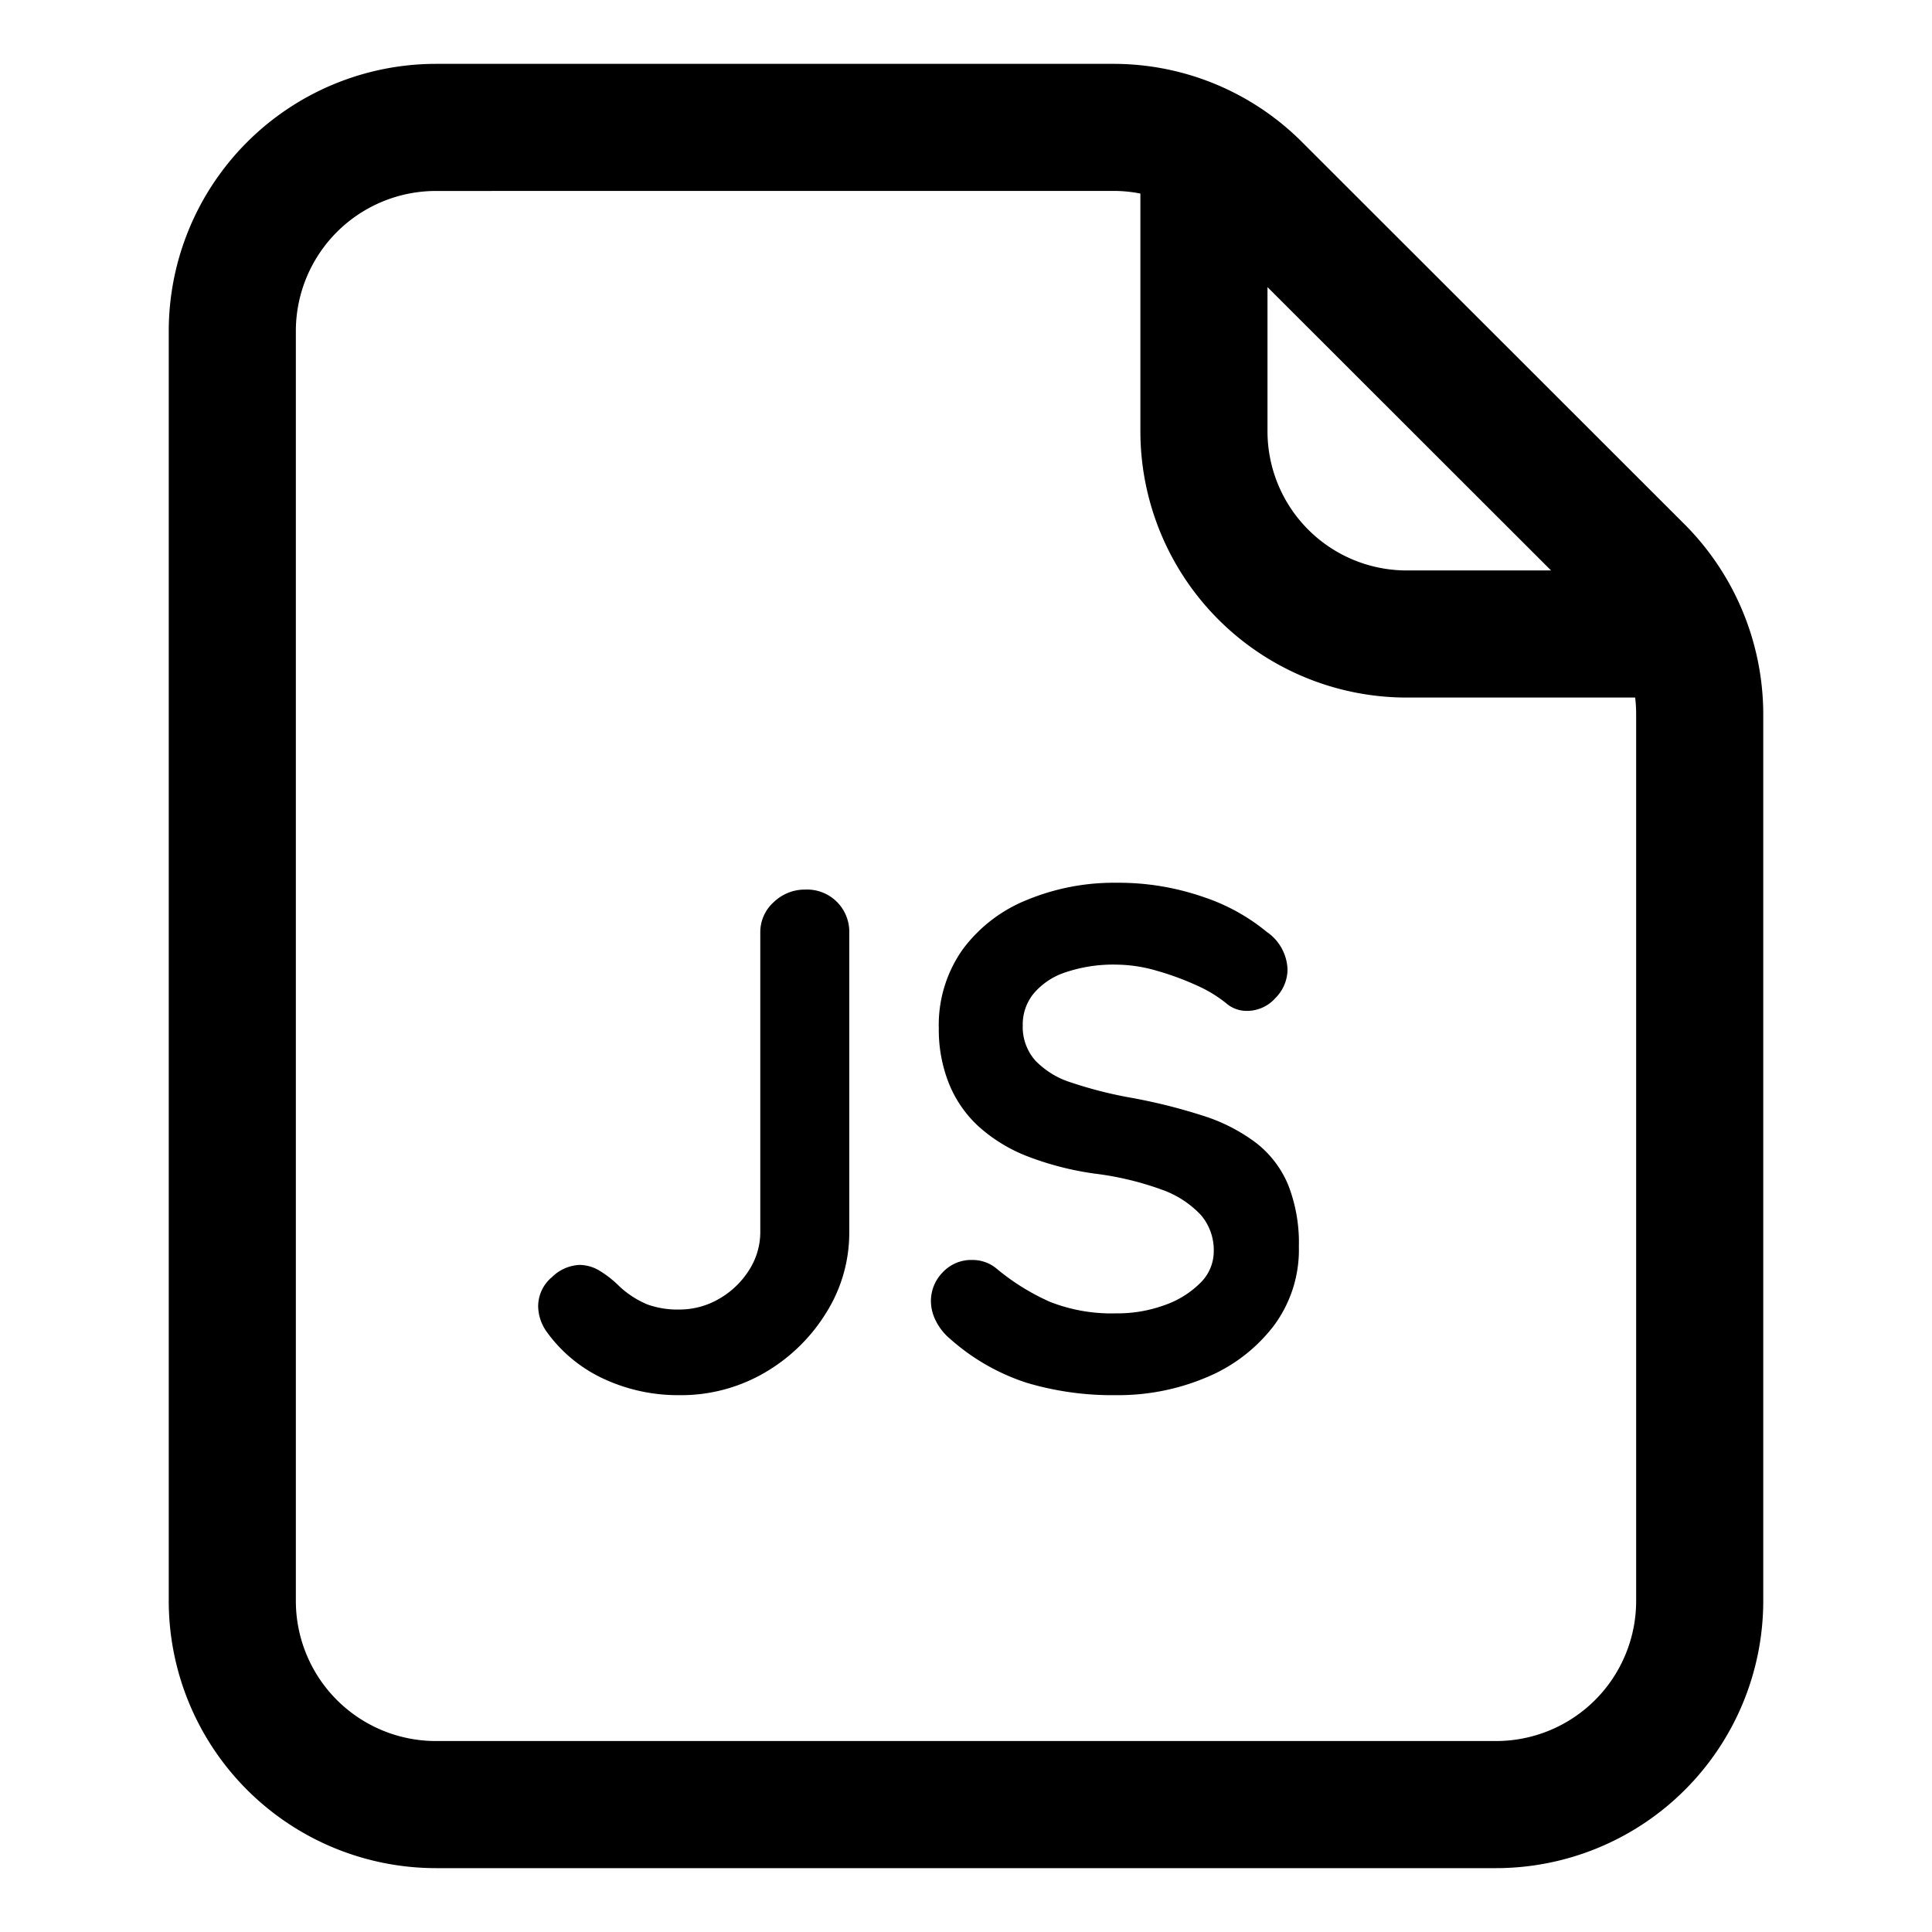 <svg viewBox="0 0 38 38" xmlns="http://www.w3.org/2000/svg"><path fill="currentColor" d="M29.429 36.744H8.571a5.259 5.259 0 0 1-5.252-5.252V6.509a5.259 5.259 0 0 1 5.252-5.253h13.32A5.239 5.239 0 0 1 25.615 2.8l7.521 7.515a5.3 5.3 0 0 1 1.545 3.727v17.45a5.259 5.259 0 0 1-5.252 5.252zM8.571 3.756a2.757 2.757 0 0 0-2.752 2.753v24.983a2.756 2.756 0 0 0 2.752 2.752h20.858a2.756 2.756 0 0 0 2.752-2.752V14.04a2.786 2.786 0 0 0-.811-1.958l-7.522-7.516a2.75 2.75 0 0 0-1.957-.811z M32.32 13.72h-4.655a5.24 5.24 0 0 1-5.235-5.235V2.51h2.5v5.975a2.738 2.738 0 0 0 2.735 2.735h4.655z"/><path fill="currentColor" d="M13.357,27.441a3.467,3.467,0,0,1-1.483-.321,2.852,2.852,0,0,1-1.121-.925.891.891,0,0,1-.168-.489.748.748,0,0,1,.273-.588.827.827,0,0,1,.539-.239.777.777,0,0,1,.414.126,2.062,2.062,0,0,1,.37.294,1.845,1.845,0,0,0,.553.358,1.754,1.754,0,0,0,.623.1,1.55,1.55,0,0,0,.785-.21,1.681,1.681,0,0,0,.587-.559,1.384,1.384,0,0,0,.225-.757v-5.88a.793.793,0,0,1,.265-.608.88.88,0,0,1,.616-.246.83.83,0,0,1,.869.854v5.88a2.958,2.958,0,0,1-.449,1.582,3.463,3.463,0,0,1-1.2,1.177A3.266,3.266,0,0,1,13.357,27.441Z M21.954,27.441a5.887,5.887,0,0,1-1.765-.245,4.221,4.221,0,0,1-1.5-.861,1.091,1.091,0,0,1-.279-.35.86.86,0,0,1-.1-.392.806.806,0,0,1,.231-.567.766.766,0,0,1,.581-.244.739.739,0,0,1,.477.168,4.448,4.448,0,0,0,1.056.657,3.312,3.312,0,0,0,1.3.225,2.7,2.7,0,0,0,.951-.162,1.852,1.852,0,0,0,.7-.434.868.868,0,0,0,.267-.623,1.06,1.06,0,0,0-.252-.714,1.934,1.934,0,0,0-.77-.5,5.983,5.983,0,0,0-1.317-.315,5.928,5.928,0,0,1-1.329-.342,3.115,3.115,0,0,1-.959-.588,2.325,2.325,0,0,1-.581-.841,2.854,2.854,0,0,1-.2-1.085,2.569,2.569,0,0,1,.47-1.554A2.928,2.928,0,0,1,20.2,17.7a4.476,4.476,0,0,1,1.763-.337,5.08,5.08,0,0,1,1.687.273,3.9,3.9,0,0,1,1.267.694.933.933,0,0,1,.407.741.8.8,0,0,1-.239.56.745.745,0,0,1-.56.252.616.616,0,0,1-.378-.126,2.554,2.554,0,0,0-.6-.371,5.437,5.437,0,0,0-.8-.294,2.9,2.9,0,0,0-.784-.119,2.932,2.932,0,0,0-1.014.154,1.383,1.383,0,0,0-.623.42.963.963,0,0,0-.21.617,1,1,0,0,0,.244.692,1.666,1.666,0,0,0,.707.435,8.231,8.231,0,0,0,1.106.287,11.128,11.128,0,0,1,1.477.363,3.468,3.468,0,0,1,1.057.539,2.038,2.038,0,0,1,.63.826,3.113,3.113,0,0,1,.21,1.211,2.5,2.5,0,0,1-.5,1.568,3.218,3.218,0,0,1-1.322,1.008A4.453,4.453,0,0,1,21.954,27.441Z"/></svg>